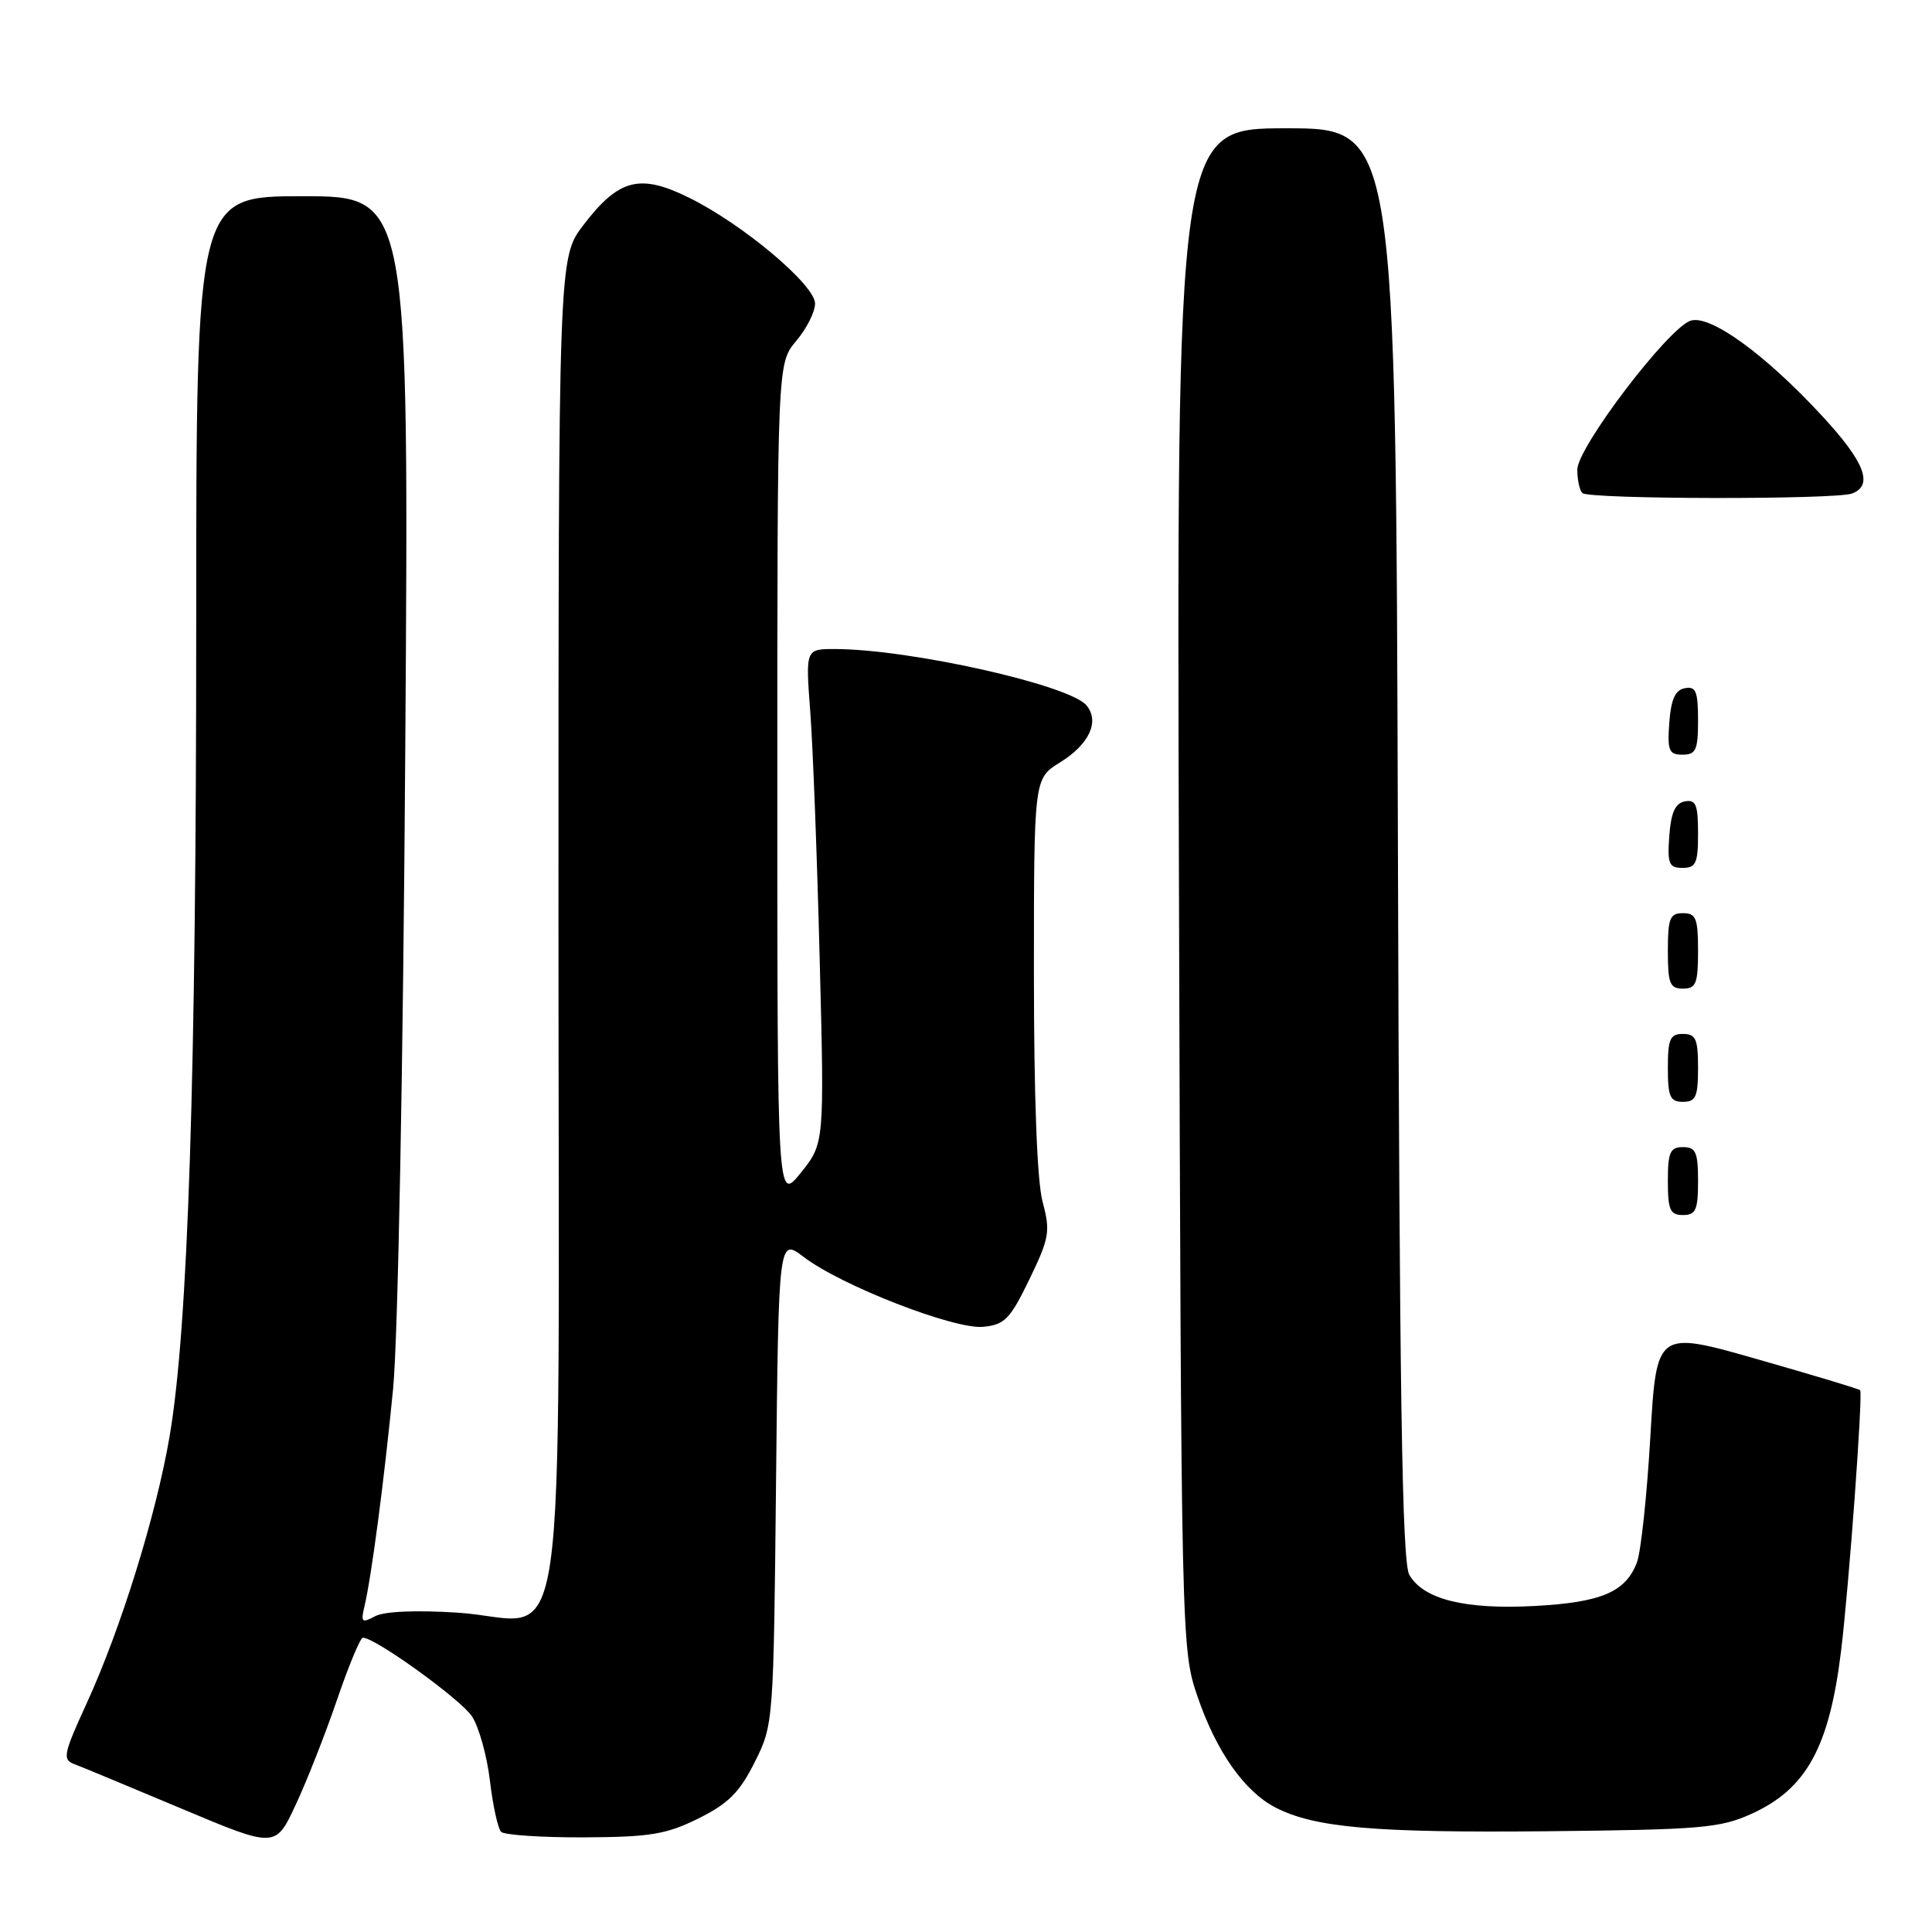 <?xml version="1.0" encoding="UTF-8" standalone="no"?>
<!DOCTYPE svg PUBLIC "-//W3C//DTD SVG 1.1//EN" "http://www.w3.org/Graphics/SVG/1.1/DTD/svg11.dtd" >
<svg xmlns="http://www.w3.org/2000/svg" xmlns:xlink="http://www.w3.org/1999/xlink" version="1.1" viewBox="0 0 256 256">
 <g >
 <path fill="currentColor"
d=" M 44.65 225.25 C 46.20 220.71 47.75 217.00 48.08 217.00 C 49.72 217.00 61.08 225.19 62.54 227.43 C 63.46 228.83 64.53 232.67 64.92 235.97 C 65.31 239.27 65.98 242.31 66.40 242.73 C 66.83 243.15 71.77 243.48 77.38 243.46 C 86.15 243.42 88.29 243.06 92.54 240.96 C 96.51 238.99 98.00 237.50 100.00 233.50 C 102.49 228.53 102.50 228.33 102.83 196.26 C 103.17 164.03 103.17 164.03 106.50 166.56 C 111.46 170.35 126.45 176.18 130.27 175.81 C 133.12 175.54 133.84 174.80 136.40 169.52 C 139.05 164.03 139.20 163.18 138.15 159.25 C 137.42 156.56 137.00 145.37 137.00 129.07 C 137.00 103.16 137.00 103.16 140.45 101.03 C 144.34 98.62 145.74 95.60 143.96 93.46 C 141.72 90.76 120.51 86.01 110.62 86.00 C 106.74 86.00 106.74 86.00 107.36 94.25 C 107.71 98.79 108.27 113.53 108.61 127.00 C 109.24 151.50 109.24 151.50 106.12 155.39 C 103.00 159.28 103.00 159.28 103.00 103.71 C 103.00 48.15 103.00 48.15 105.50 45.18 C 106.88 43.55 108.00 41.32 108.00 40.23 C 108.00 37.75 98.41 29.69 91.27 26.18 C 84.75 22.97 81.98 23.70 77.29 29.84 C 74.00 34.16 74.00 34.16 74.00 122.08 C 74.00 225.43 75.56 214.66 60.69 213.69 C 55.13 213.33 50.91 213.51 49.70 214.16 C 47.95 215.10 47.79 214.95 48.29 212.86 C 49.23 208.90 50.91 196.12 52.09 184.00 C 52.73 177.37 53.42 141.48 53.70 99.25 C 54.20 26.00 54.20 26.00 40.10 26.00 C 26.00 26.00 26.00 26.00 26.00 82.75 C 26.00 142.80 24.92 175.88 22.49 190.22 C 20.71 200.71 16.02 215.82 11.44 225.80 C 8.44 232.33 8.26 233.16 9.79 233.73 C 10.73 234.08 17.12 236.74 24.00 239.63 C 36.50 244.89 36.50 244.89 39.16 239.19 C 40.63 236.06 43.10 229.79 44.65 225.25 Z  M 232.09 240.34 C 239.36 237.04 242.39 231.53 243.95 218.77 C 245.00 210.16 246.86 184.71 246.48 184.21 C 246.36 184.05 240.24 182.21 232.88 180.11 C 219.50 176.29 219.50 176.29 218.68 190.39 C 218.23 198.15 217.43 205.64 216.90 207.03 C 215.41 210.95 212.20 212.32 203.38 212.80 C 194.13 213.30 188.61 211.93 186.74 208.67 C 185.78 206.99 185.44 184.99 185.23 111.75 C 184.95 17.00 184.95 17.00 170.43 17.00 C 155.91 17.00 155.91 17.00 156.22 117.75 C 156.52 217.70 156.54 218.55 158.67 224.78 C 161.15 232.06 164.88 237.37 169.00 239.50 C 174.19 242.18 182.10 242.87 205.00 242.65 C 225.39 242.44 227.93 242.23 232.09 240.34 Z  M 225.00 156.50 C 225.00 152.67 224.70 152.00 223.00 152.00 C 221.30 152.00 221.00 152.67 221.00 156.50 C 221.00 160.33 221.30 161.00 223.00 161.00 C 224.70 161.00 225.00 160.33 225.00 156.50 Z  M 225.00 141.50 C 225.00 137.67 224.70 137.00 223.00 137.00 C 221.30 137.00 221.00 137.67 221.00 141.50 C 221.00 145.33 221.30 146.00 223.00 146.00 C 224.70 146.00 225.00 145.33 225.00 141.50 Z  M 225.00 126.00 C 225.00 121.67 224.73 121.00 223.00 121.00 C 221.27 121.00 221.00 121.67 221.00 126.00 C 221.00 130.33 221.27 131.00 223.00 131.00 C 224.73 131.00 225.00 130.33 225.00 126.00 Z  M 225.00 110.43 C 225.00 106.61 224.71 105.91 223.25 106.19 C 221.97 106.43 221.42 107.66 221.19 110.76 C 220.92 114.47 221.14 115.00 222.94 115.00 C 224.72 115.00 225.00 114.38 225.00 110.43 Z  M 225.00 95.43 C 225.00 91.61 224.71 90.91 223.25 91.19 C 221.97 91.43 221.42 92.66 221.19 95.76 C 220.92 99.47 221.14 100.00 222.94 100.00 C 224.72 100.00 225.00 99.38 225.00 95.43 Z  M 245.42 65.39 C 248.28 64.29 247.08 61.20 241.41 55.08 C 233.83 46.89 226.61 41.67 224.02 42.49 C 221.07 43.43 209.00 59.29 209.00 62.23 C 209.00 63.57 209.30 64.97 209.67 65.33 C 210.50 66.17 243.26 66.22 245.42 65.39 Z "/>
</g>
</svg>